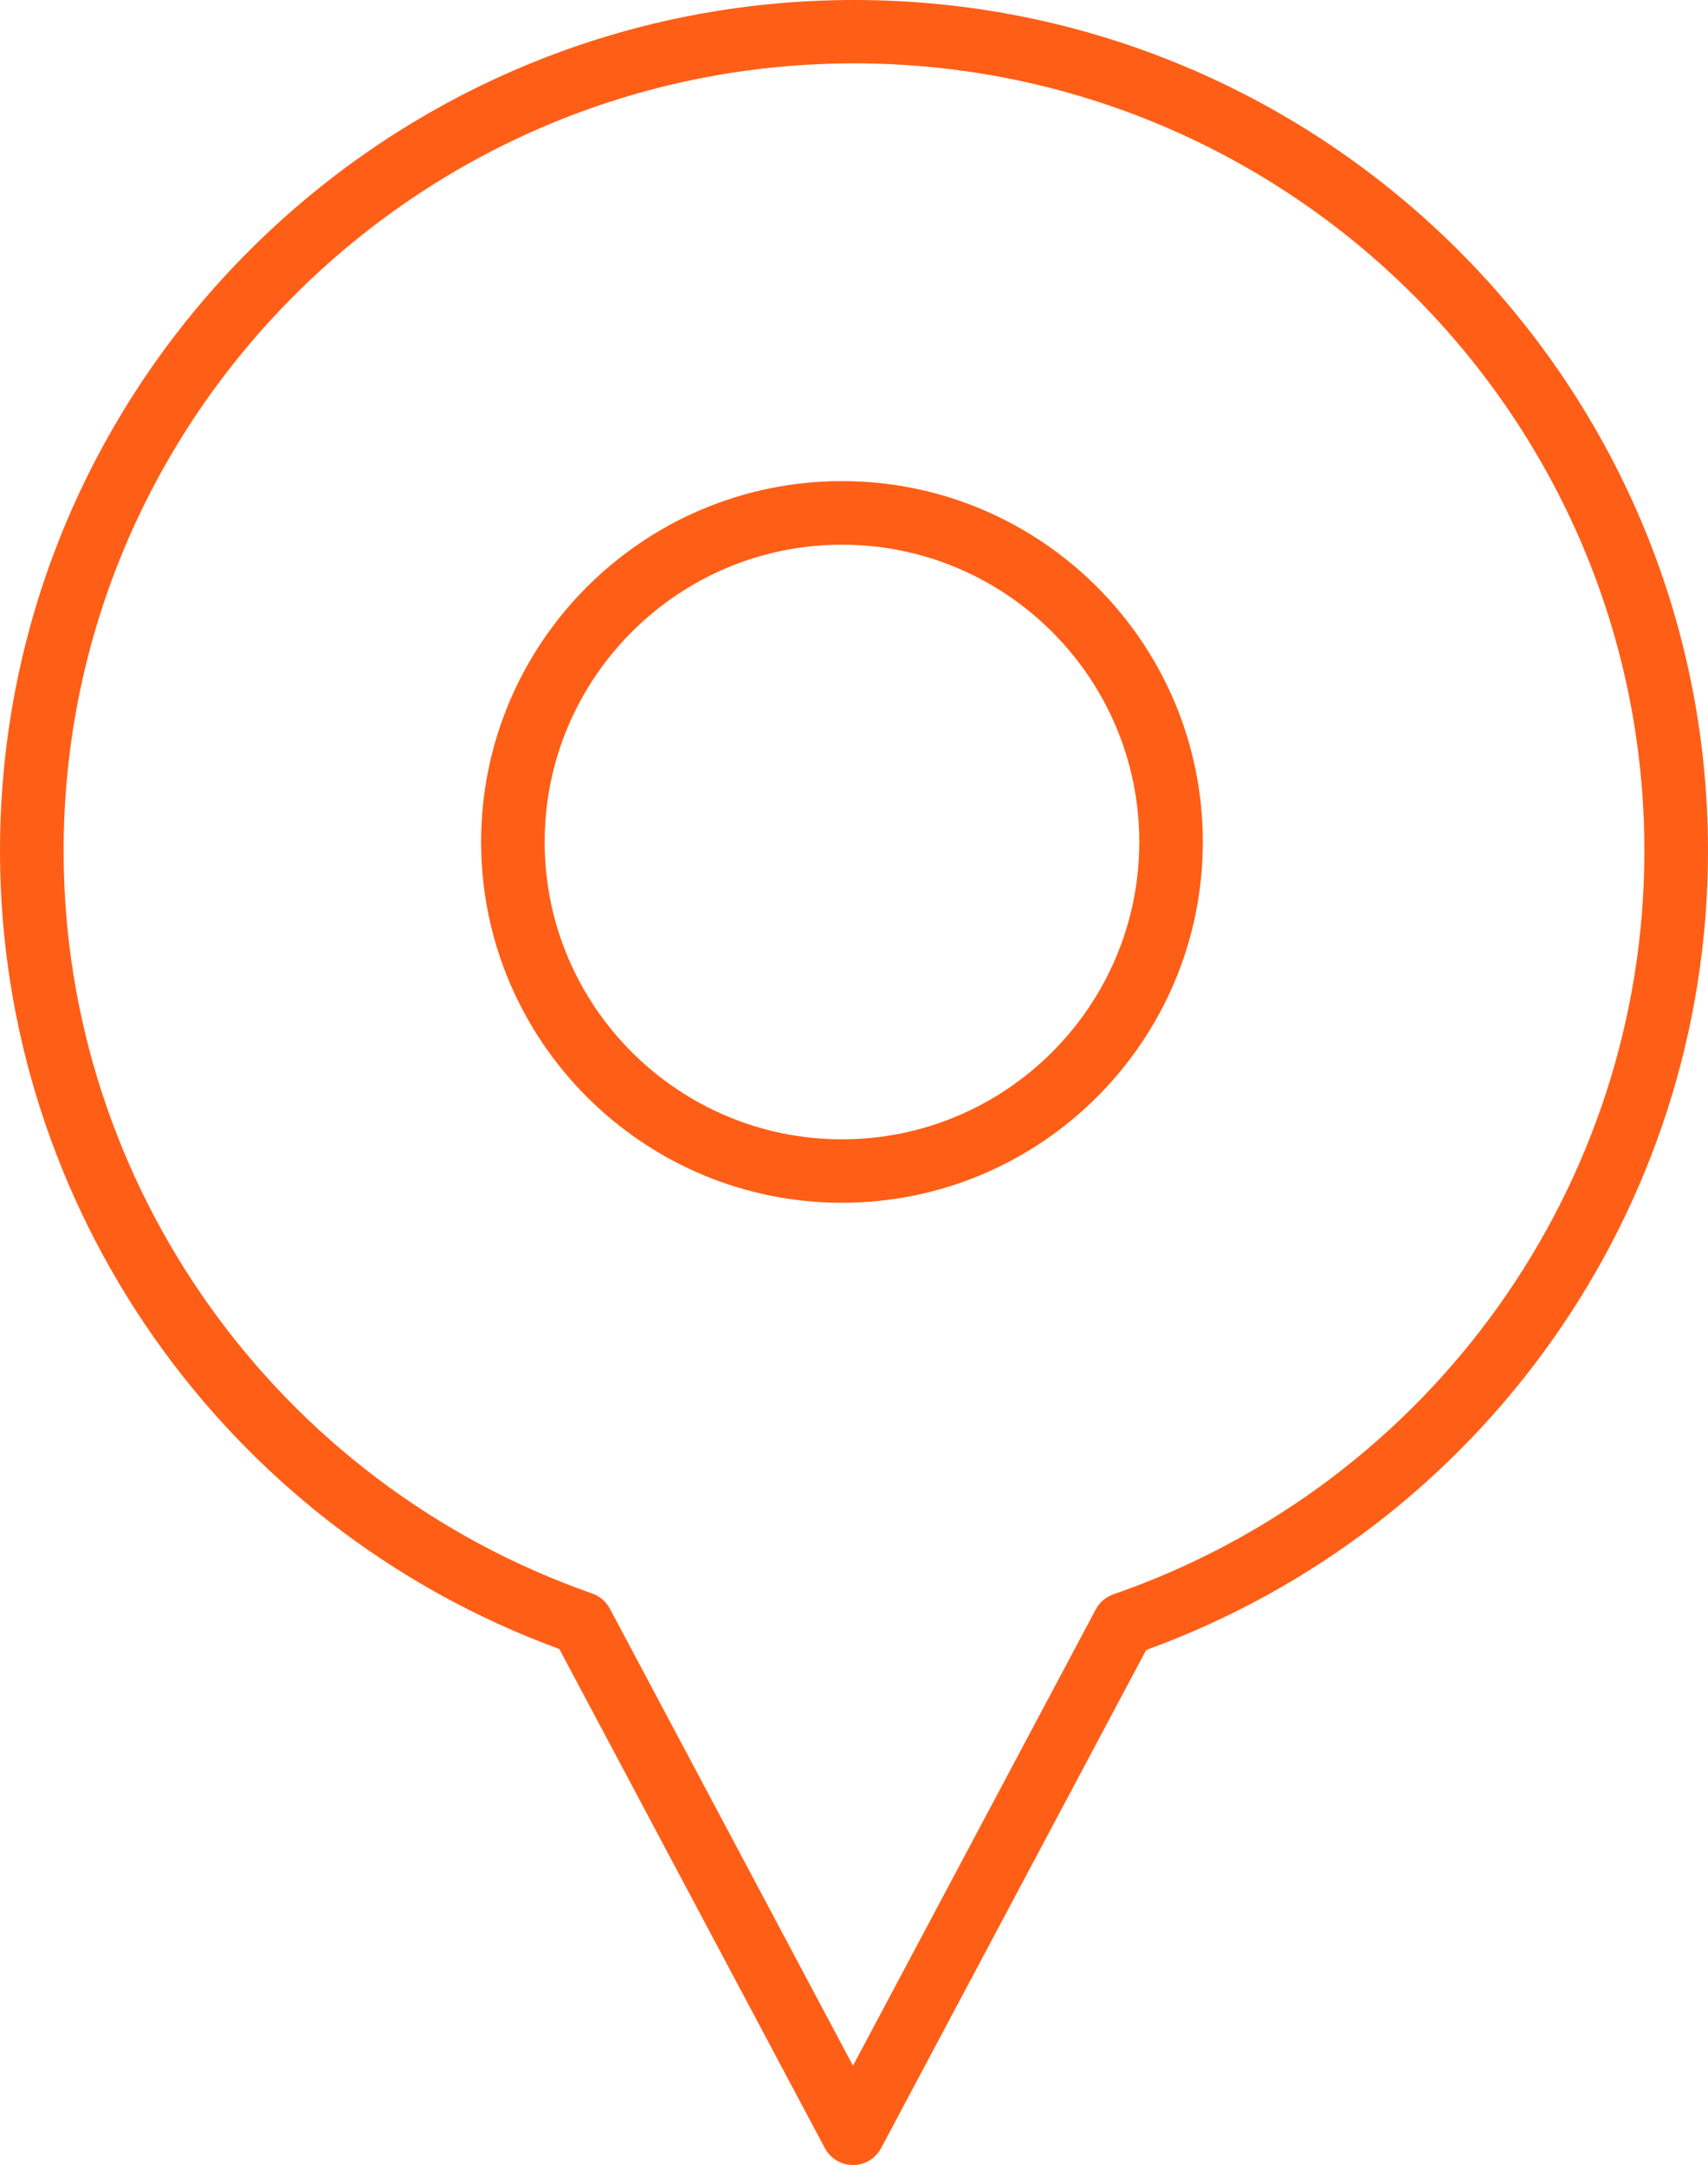 <svg width="71" height="90" viewBox="0 0 71 90" xmlns="http://www.w3.org/2000/svg"><title>icon_pin</title><g fill="#FF5E17" fill-rule="evenodd"><path d="M35 50c-8.27 0-15-6.729-15-15s6.727-15 15-15 15 6.729 15 15-6.73 15-15 15zm0-27.357c-6.815 0-12.359 5.544-12.359 12.36S28.185 47.362 35 47.362s12.359-5.543 12.359-12.36c0-6.815-5.544-12.359-12.359-12.359z"/><path d="M35.458 90c-.49 0-.939-.269-1.169-.7L23.251 68.55C9.32 63.445 0 50.179 0 35.375 0 15.868 15.924 0 35.5 0S71 15.868 71 35.377c0 14.852-9.365 28.134-23.354 33.212L36.626 89.3c-.23.432-.68.701-1.168.701zM35.5 2.634c-18.116 0-32.856 14.688-32.856 32.743 0 13.859 8.83 26.263 21.974 30.865.314.11.573.332.73.624l10.11 19.006L45.55 66.903c.156-.292.417-.516.735-.627 13.2-4.575 22.071-16.993 22.071-30.899 0-18.055-14.74-32.743-32.856-32.743z"/></g></svg>